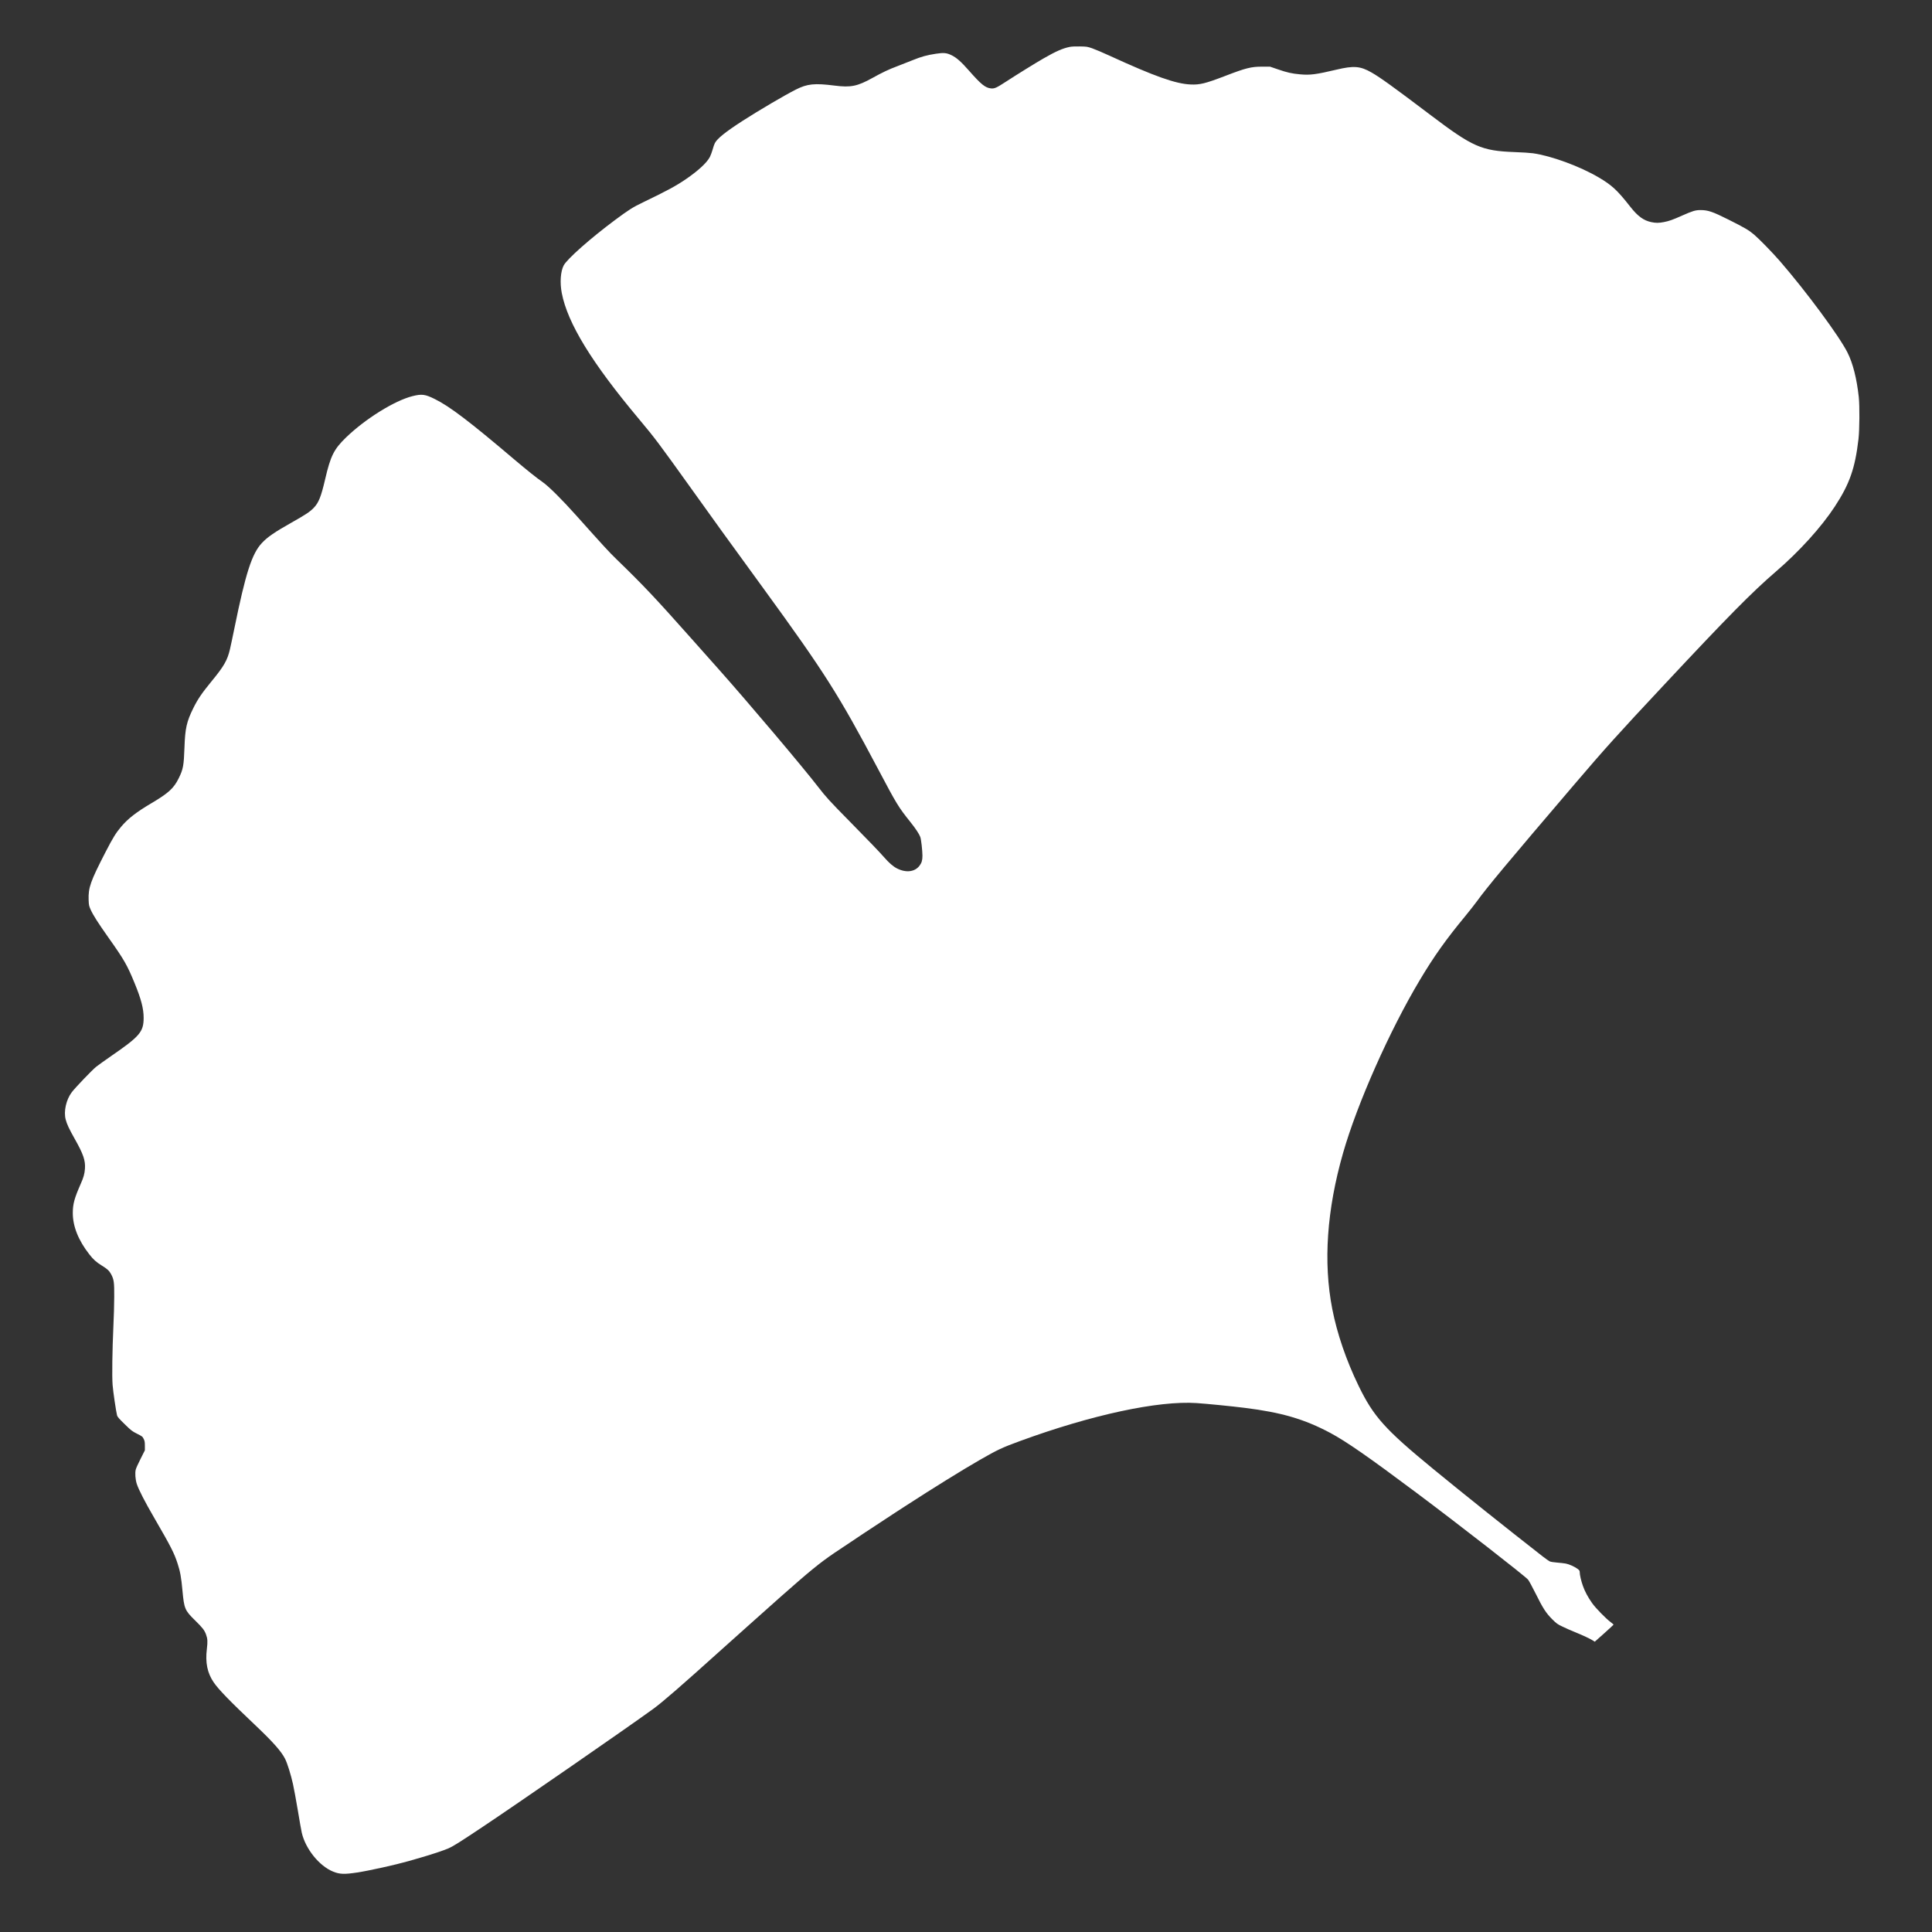 <?xml version="1.0" standalone="no"?>
<!DOCTYPE svg PUBLIC "-//W3C//DTD SVG 20010904//EN"
 "http://www.w3.org/TR/2001/REC-SVG-20010904/DTD/svg10.dtd">
<svg version="1.0" xmlns="http://www.w3.org/2000/svg"
 width="3927pt" height="3927pt" viewBox="0 0 3927 3927"
 preserveAspectRatio="xMidYMid meet">
<rect x="0" y="0" width="3927" height="3927" fill="#333333" stroke="none"/>
<g transform="translate(0,3927) scale(0.1,-0.1)"
fill="#ffffff" stroke="none">
<path d="M21740 38316 c-144 -30 -279 -90 -530 -234 -157 -90 -535 -324 -775
-480 -177 -116 -223 -136 -291 -129 -117 12 -201 80 -449 362 -158 180 -251
262 -351 311 -100 50 -161 56 -318 32 -185 -28 -298 -59 -470 -129 -83 -34
-226 -90 -318 -125 -170 -63 -308 -129 -498 -235 -313 -174 -446 -201 -775
-159 -409 52 -556 37 -789 -81 -233 -118 -745 -419 -1076 -632 -351 -226 -522
-363 -570 -457 -12 -24 -33 -84 -46 -134 -14 -49 -39 -116 -56 -149 -63 -118
-238 -279 -488 -450 -206 -140 -377 -232 -870 -470 -207 -99 -290 -152 -570
-360 -498 -371 -972 -790 -1042 -922 -64 -122 -80 -351 -39 -562 119 -615 610
-1417 1571 -2563 328 -392 391 -476 1073 -1428 487 -682 658 -918 1458 -2017
1238 -1701 1527 -2155 2329 -3670 380 -718 410 -767 656 -1075 107 -134 178
-242 200 -302 18 -47 43 -272 44 -381 0 -93 -15 -145 -59 -203 -95 -127 -273
-149 -456 -57 -81 41 -161 110 -264 228 -102 116 -307 329 -711 740 -394 400
-469 482 -626 685 -313 407 -1427 1724 -2024 2395 -108 121 -357 402 -555 624
-737 830 -978 1085 -1526 1616 -144 139 -264 270 -814 885 -285 320 -565 598
-684 680 -124 86 -306 232 -581 464 -904 768 -1311 1077 -1614 1226 -196 97
-262 105 -451 58 -364 -91 -956 -459 -1349 -838 -248 -240 -316 -375 -426
-848 -83 -359 -133 -483 -235 -587 -78 -80 -160 -134 -445 -295 -348 -196
-495 -297 -608 -419 -202 -216 -329 -611 -557 -1731 -37 -179 -77 -372 -91
-429 -53 -224 -121 -343 -379 -656 -190 -232 -276 -357 -366 -540 -134 -271
-166 -409 -179 -795 -13 -370 -26 -444 -115 -625 -101 -207 -208 -305 -560
-513 -306 -181 -474 -312 -613 -477 -109 -130 -163 -217 -317 -515 -307 -596
-352 -723 -343 -974 4 -101 7 -118 39 -191 52 -116 149 -269 369 -580 312
-440 376 -552 524 -913 135 -327 186 -523 186 -709 0 -287 -77 -377 -666 -782
-121 -84 -256 -180 -300 -215 -82 -66 -427 -426 -495 -517 -114 -151 -167
-388 -124 -553 25 -97 70 -192 185 -396 174 -308 219 -439 207 -605 -8 -107
-28 -178 -89 -315 -126 -286 -158 -403 -158 -587 0 -270 113 -554 336 -839 79
-102 143 -160 249 -225 115 -70 156 -108 193 -177 58 -108 66 -165 64 -462 0
-146 -8 -416 -17 -600 -22 -479 -30 -1015 -16 -1190 10 -134 70 -539 91 -621
8 -28 44 -69 154 -176 133 -131 151 -144 252 -195 102 -51 111 -57 134 -104
21 -42 25 -63 25 -141 l0 -92 -87 -173 c-49 -95 -93 -194 -99 -220 -17 -70 -7
-201 21 -288 38 -118 162 -360 357 -695 336 -580 402 -708 473 -926 52 -156
75 -283 99 -550 34 -367 48 -401 255 -604 154 -151 192 -200 223 -285 33 -88
36 -146 18 -297 -34 -276 9 -487 138 -677 98 -145 329 -383 847 -873 360 -341
528 -531 605 -683 46 -91 117 -319 160 -511 20 -89 65 -334 100 -543 35 -210
70 -411 79 -447 76 -331 358 -680 639 -792 135 -54 226 -57 490 -17 247 38
774 155 1037 230 36 10 145 42 243 70 234 67 485 151 579 193 98 45 213 117
668 420 740 493 2948 2020 3485 2410 188 136 576 473 1385 1202 80 72 170 152
200 179 30 27 177 158 325 291 424 380 457 409 685 611 597 527 789 684 1090
889 215 146 1044 696 1238 820 51 33 143 93 205 133 539 350 1160 735 1510
936 366 210 451 250 822 386 1452 532 2809 824 3590 771 208 -14 714 -64 975
-97 751 -93 1216 -230 1743 -511 329 -177 780 -491 1752 -1218 866 -648 2203
-1689 2265 -1763 17 -20 86 -146 152 -279 149 -301 213 -400 338 -525 88 -88
107 -102 211 -151 63 -31 177 -81 254 -112 159 -65 301 -131 361 -169 l40 -25
189 168 c104 93 190 173 192 177 1 5 -26 29 -60 54 -94 69 -305 285 -375 385
-85 120 -147 236 -187 349 -36 100 -65 225 -65 280 0 29 -7 39 -42 66 -64 47
-175 97 -243 109 -33 6 -112 15 -176 20 -70 5 -130 15 -150 25 -19 9 -81 53
-139 98 -790 617 -1585 1252 -2225 1777 -983 807 -1215 1065 -1520 1693 -251
517 -437 1061 -535 1562 -185 948 -111 2017 220 3171 288 1006 948 2493 1563
3520 286 479 528 819 917 1290 86 105 194 242 240 305 205 284 616 777 1980
2375 629 737 873 1008 1820 2020 1300 1391 1797 1894 2275 2305 476 409 925
904 1200 1324 301 459 412 778 481 1371 22 190 25 671 6 855 -41 374 -119 686
-230 905 -164 328 -838 1240 -1371 1855 -153 176 -417 447 -528 542 -109 92
-188 138 -525 307 -320 160 -411 191 -565 191 -101 0 -162 -19 -374 -113 -185
-83 -267 -112 -369 -131 -102 -20 -165 -20 -255 -1 -157 33 -275 119 -426 311
-264 337 -375 440 -644 598 -379 224 -964 439 -1338 491 -56 8 -226 19 -377
24 -665 25 -847 105 -1695 747 -760 575 -1032 771 -1206 870 -228 131 -361
142 -714 58 -414 -98 -536 -114 -739 -95 -169 15 -265 37 -456 103 l-155 53
-160 0 c-224 0 -329 -26 -755 -190 -396 -152 -512 -181 -700 -172 -304 13
-732 165 -1645 584 -137 63 -297 131 -355 151 -99 34 -113 36 -250 38 -94 2
-168 -2 -210 -10z"/>
</g>
</svg>
